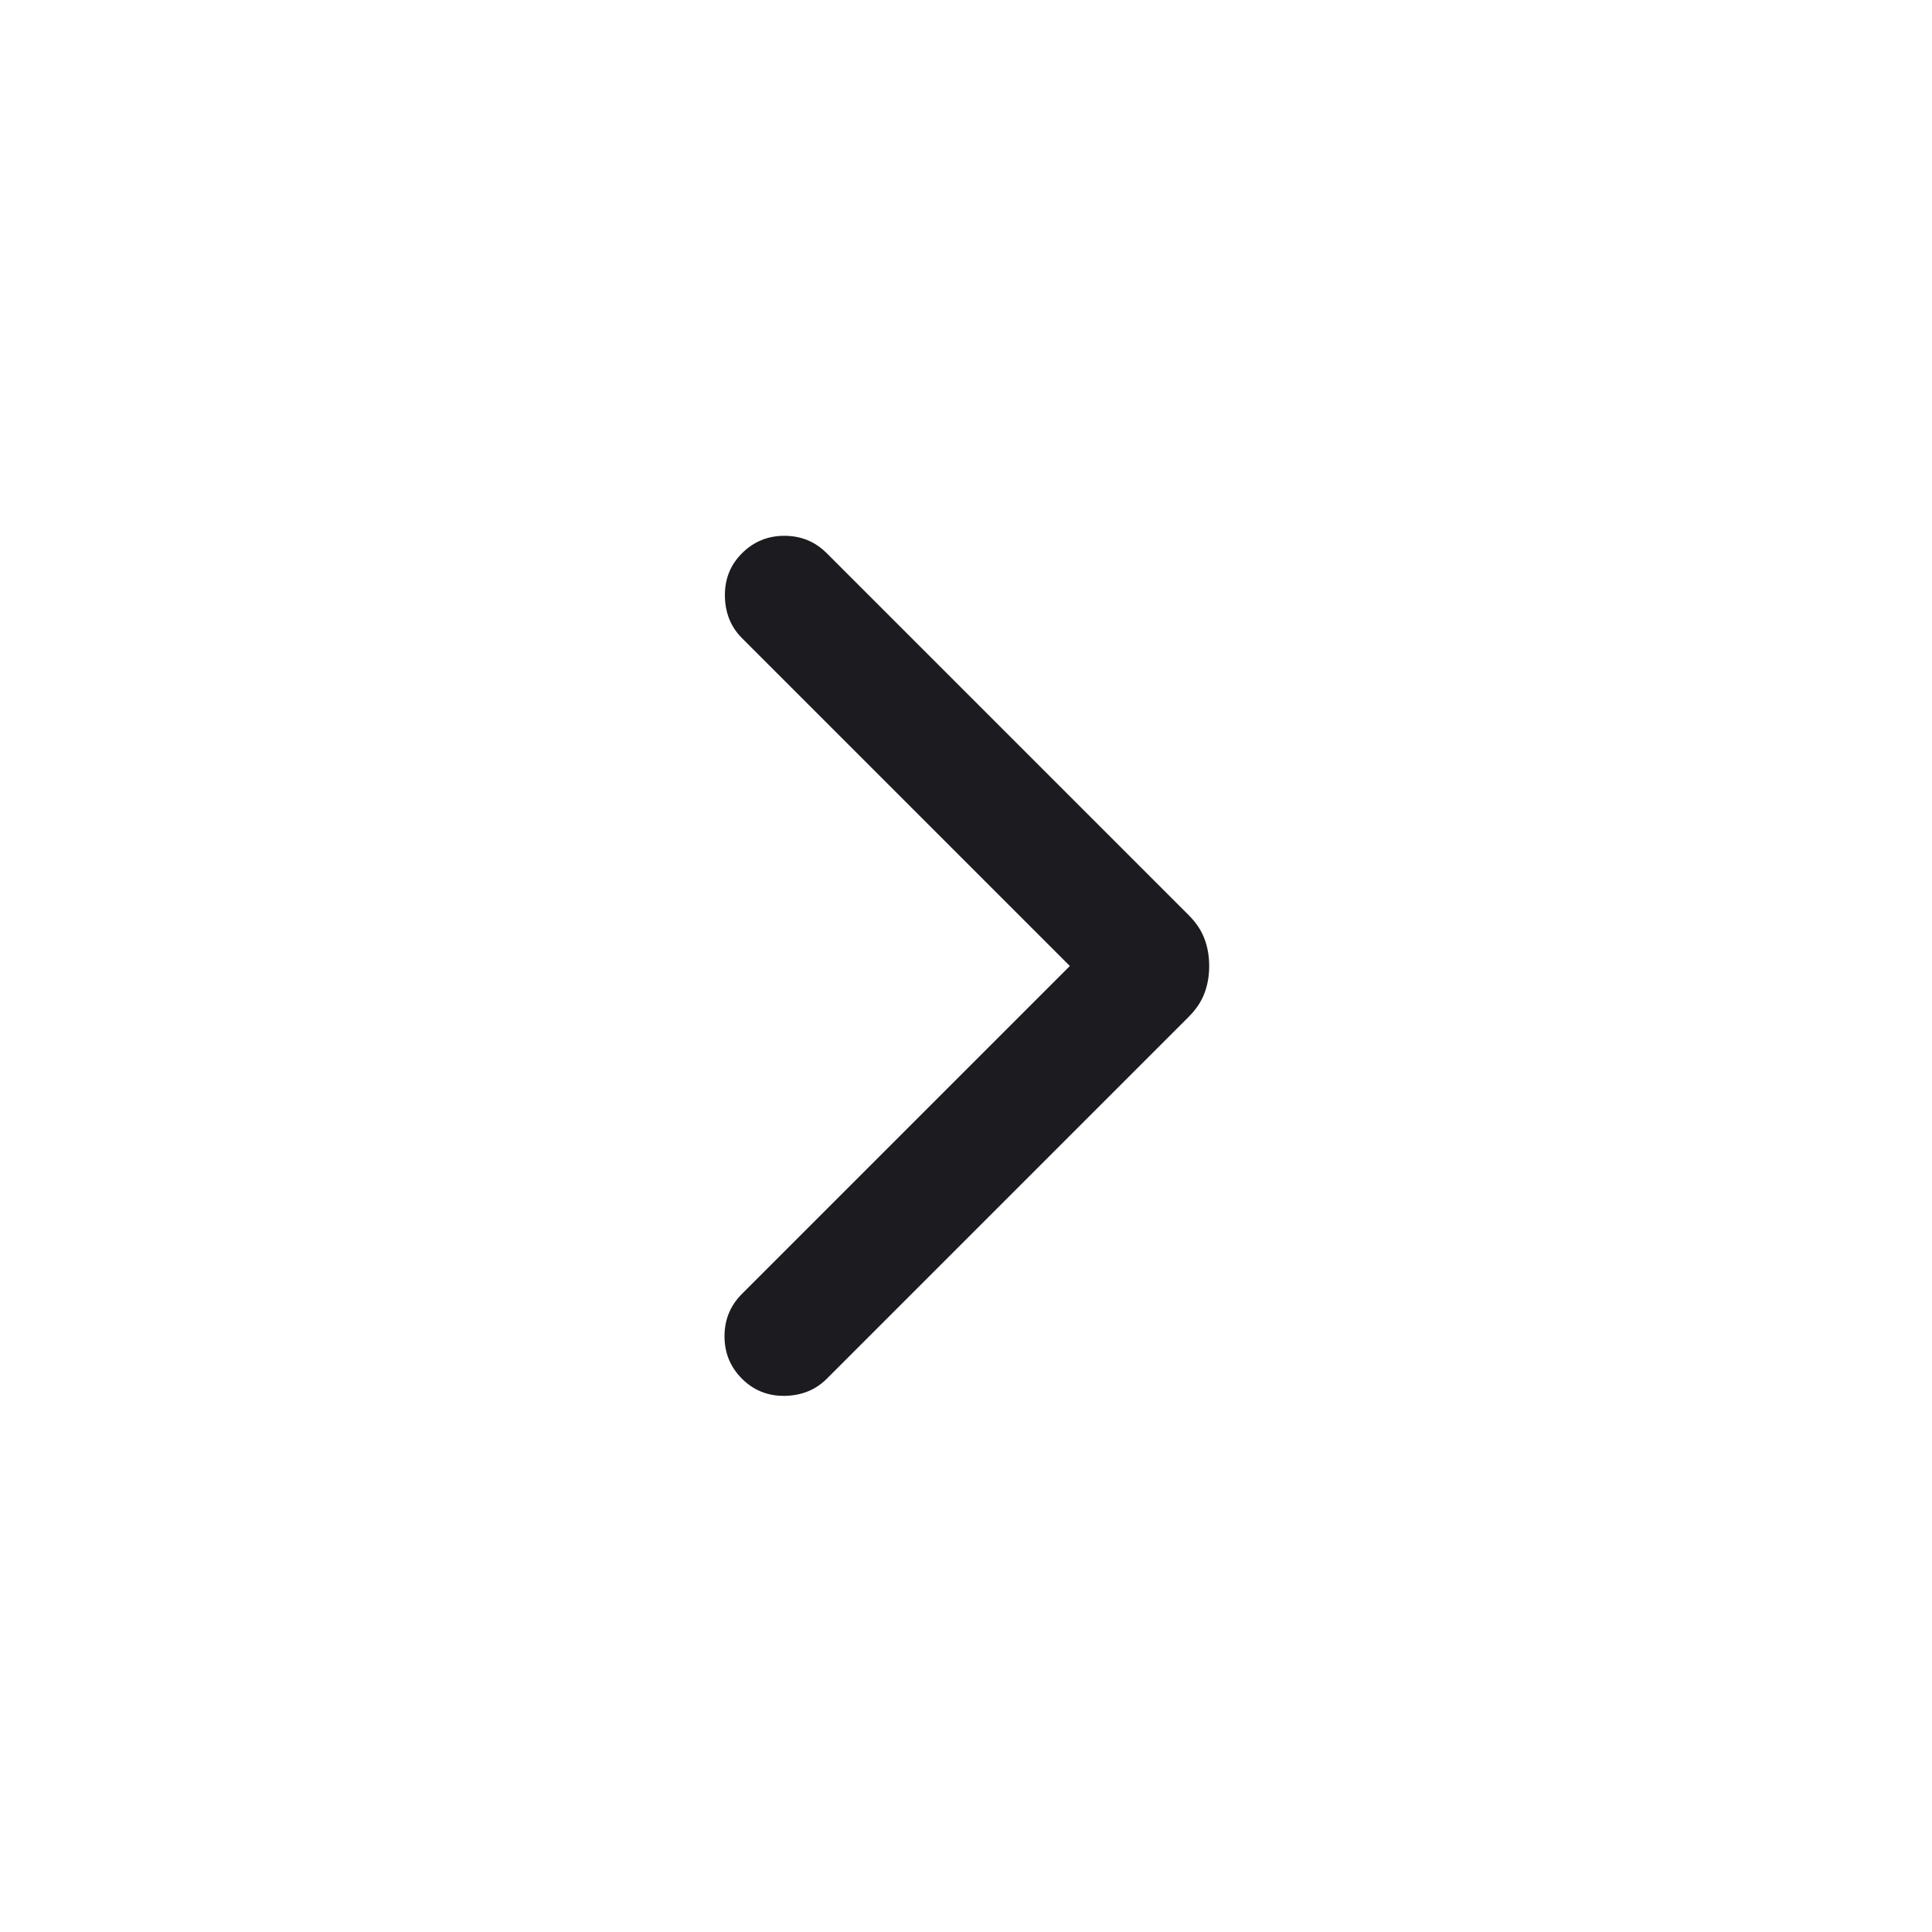 <svg width="24" height="24" viewBox="0 0 24 24" fill="none" xmlns="http://www.w3.org/2000/svg">
<mask id="mask0_9151_30509" style="mask-type:alpha" maskUnits="userSpaceOnUse" x="0" y="0" width="24" height="24">
<rect width="24" height="24" fill="#D9D9D9"/>
</mask>
<g mask="url(#mask0_9151_30509)">
<path d="M13.29 12L9.217 7.927C9.079 7.789 9.008 7.614 9.005 7.405C9.002 7.195 9.072 7.018 9.217 6.873C9.362 6.728 9.538 6.656 9.744 6.656C9.951 6.656 10.126 6.728 10.271 6.873L14.765 11.367C14.859 11.461 14.925 11.56 14.963 11.664C15.002 11.767 15.021 11.88 15.021 12C15.021 12.12 15.002 12.233 14.963 12.336C14.925 12.44 14.859 12.539 14.765 12.633L10.271 17.127C10.133 17.265 9.959 17.336 9.749 17.34C9.54 17.343 9.362 17.272 9.217 17.127C9.072 16.982 9 16.806 9 16.6C9 16.394 9.072 16.218 9.217 16.073L13.29 12Z" fill="#1C1B1F"/>
</g>
</svg>
